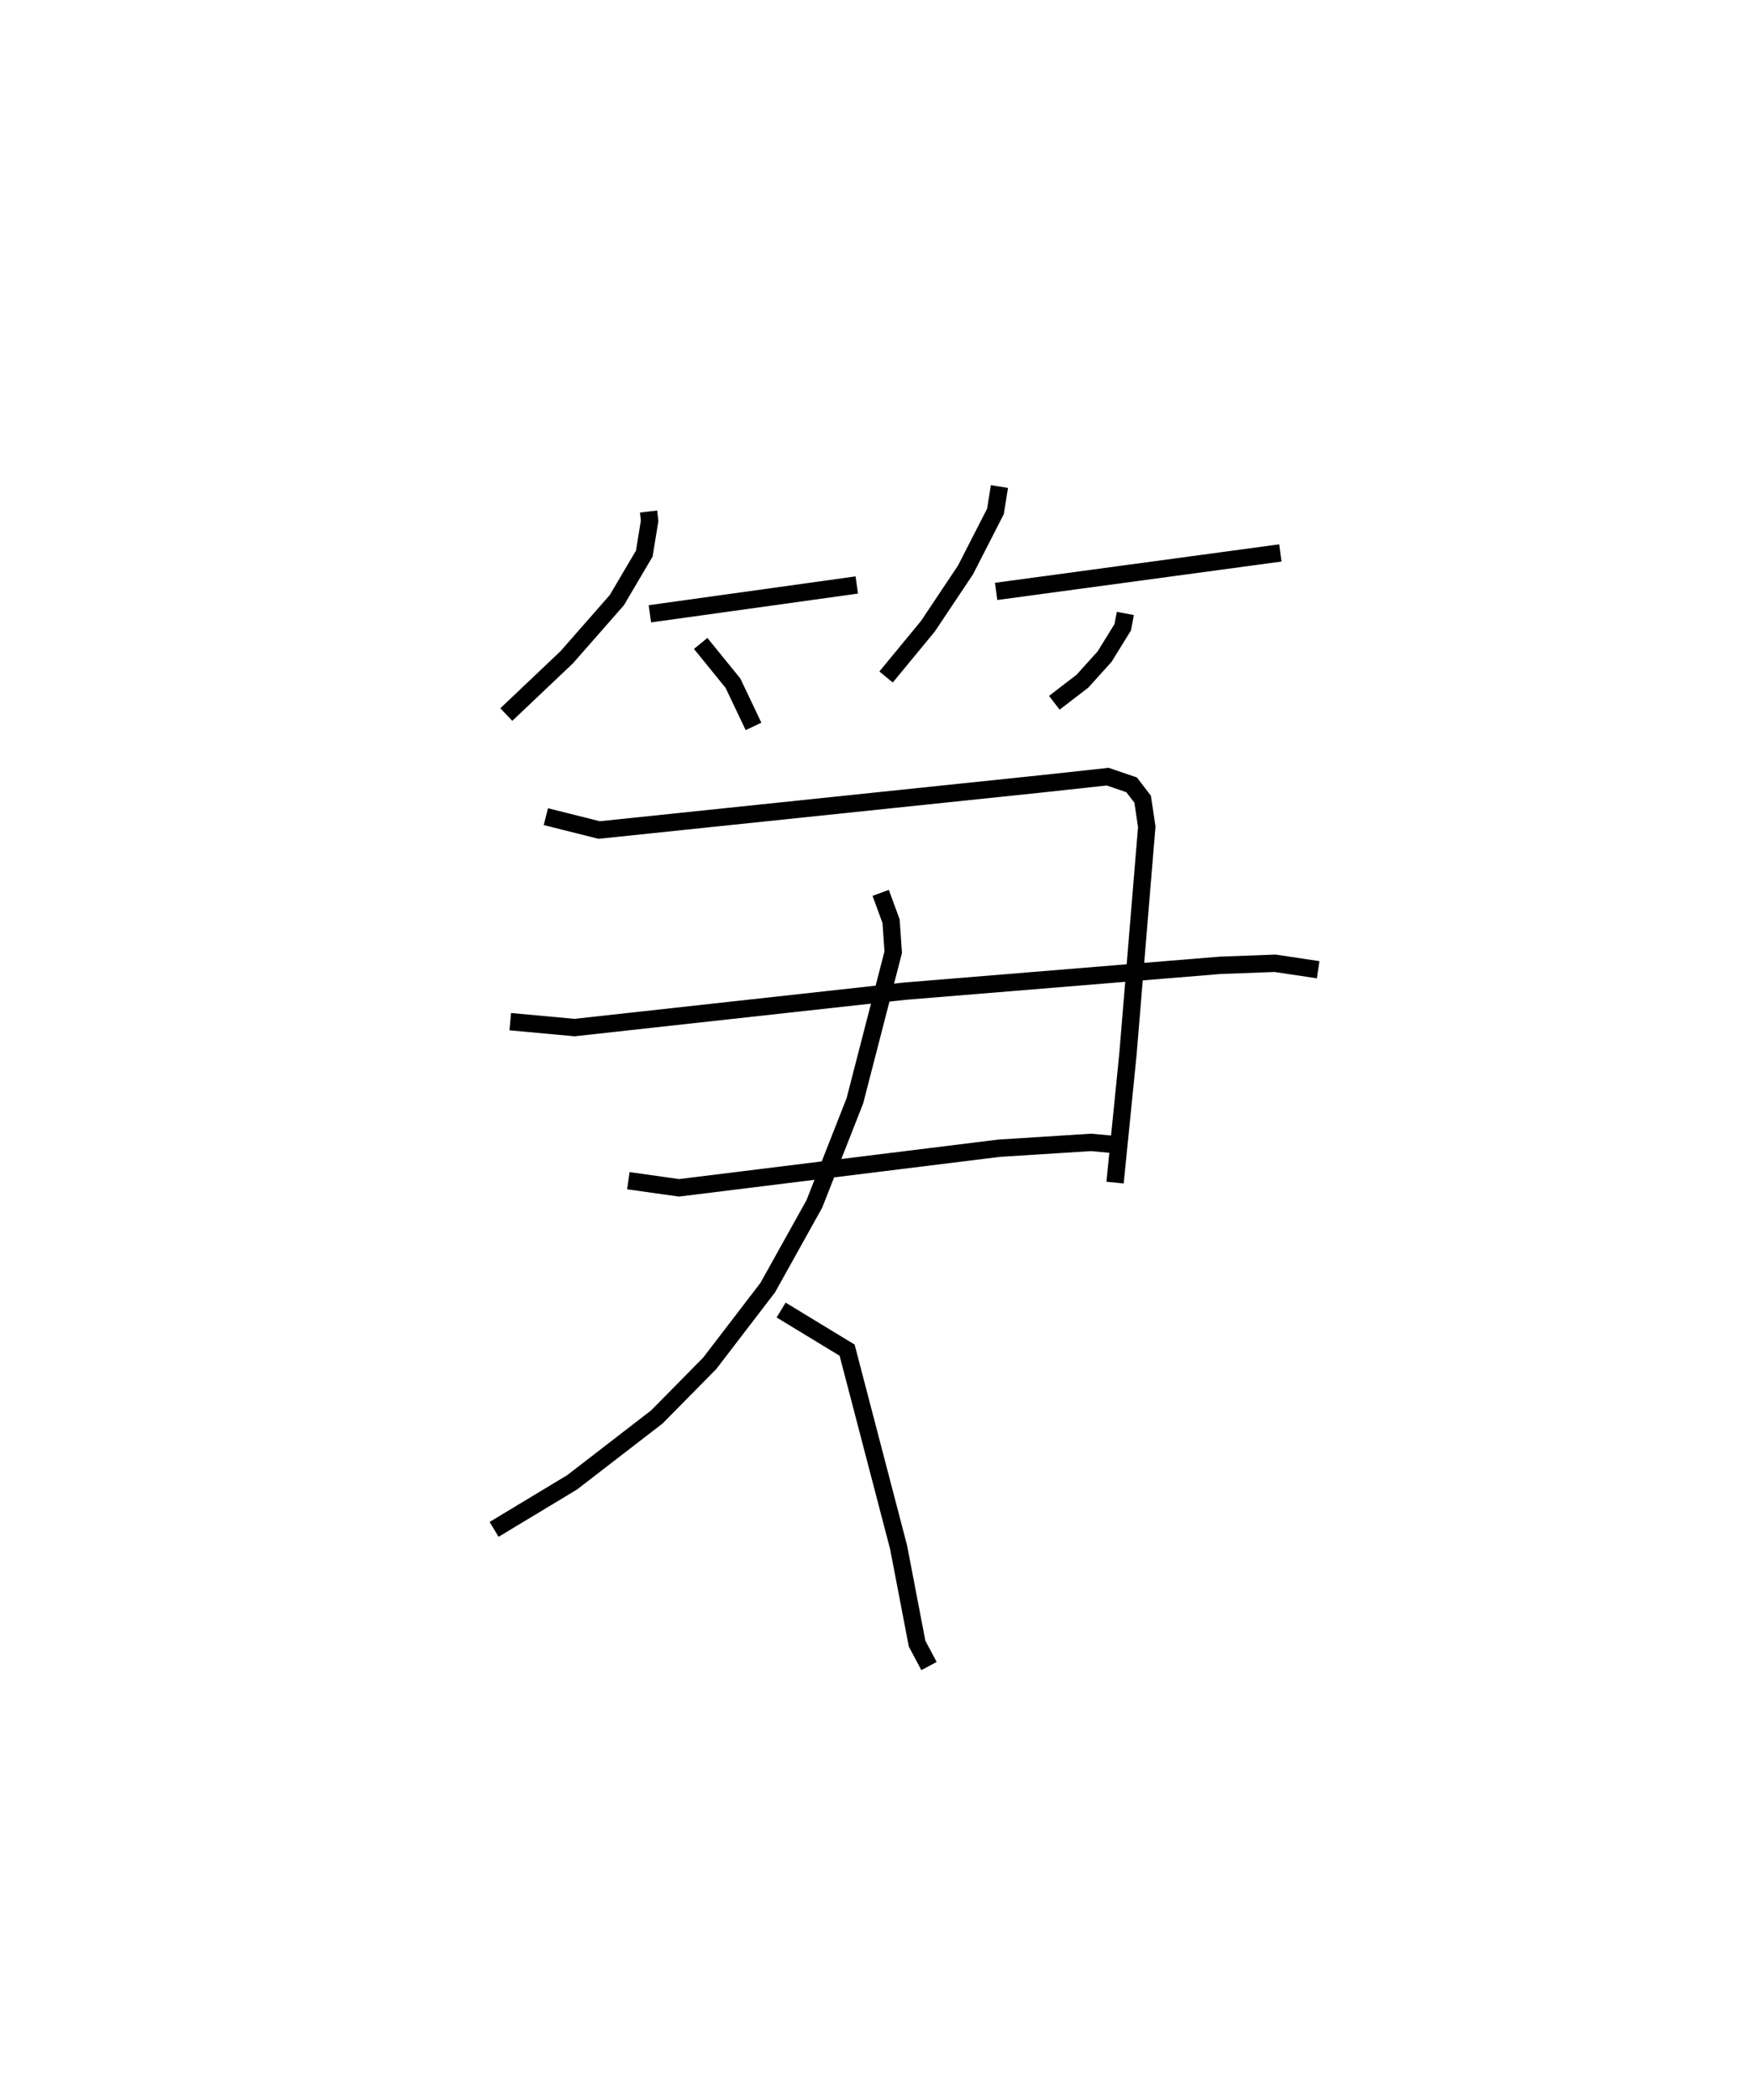 <?xml version="1.0" encoding="utf-8" ?>
<svg baseProfile="full" height="120.963" version="1.1" width="100.965" xmlns="http://www.w3.org/2000/svg" xmlns:ev="http://www.w3.org/2001/xml-events" xmlns:xlink="http://www.w3.org/1999/xlink"><defs /><rect fill="white" height="120.963" width="100.965" x="0" y="0" /><path d="M25,25 m0.0,0.0 m12.375,4.464 l0.062,0.532 -0.308,1.89 l-1.583,2.682 -2.883,3.285 l-3.485,3.304 m8.274,-5.803 l11.922,-1.66 m-8.995,3.367 l1.862,2.292 1.183,2.487 m14.171,-13.816 l-0.227,1.429 -1.728,3.374 l-2.166,3.242 -2.411,2.925 m6.342,-4.93 l16.38,-2.216 m-8.934,3.485 l-0.149,0.795 -1.043,1.687 l-1.281,1.421 -1.619,1.242 m-29.302,6.56 l3.072,0.77 25.56,-2.667 l3.744,-0.407 1.379,0.47 l0.636,0.829 0.238,1.586 l-1.086,13.11 -0.742,7.387 m-34.853,-9.27 l3.703,0.34 19.035,-2.096 l18.186,-1.49 3.148,-0.117 l2.486,0.372 m-39.753,12.15 l2.917,0.412 18.436,-2.28 l5.31,-0.337 2,0.183 m-14.121,-14.555 l0.599,1.633 0.123,1.785 l-2.209,8.558 -2.338,5.943 l-2.685,4.819 -3.343,4.36 l-3.045,3.086 -4.887,3.769 l-4.494,2.708 m16.541,-12.633 l3.803,2.31 2.967,11.355 l1.066,5.551 0.686,1.289 " fill="none" stroke="black" stroke-width="1" /></svg>